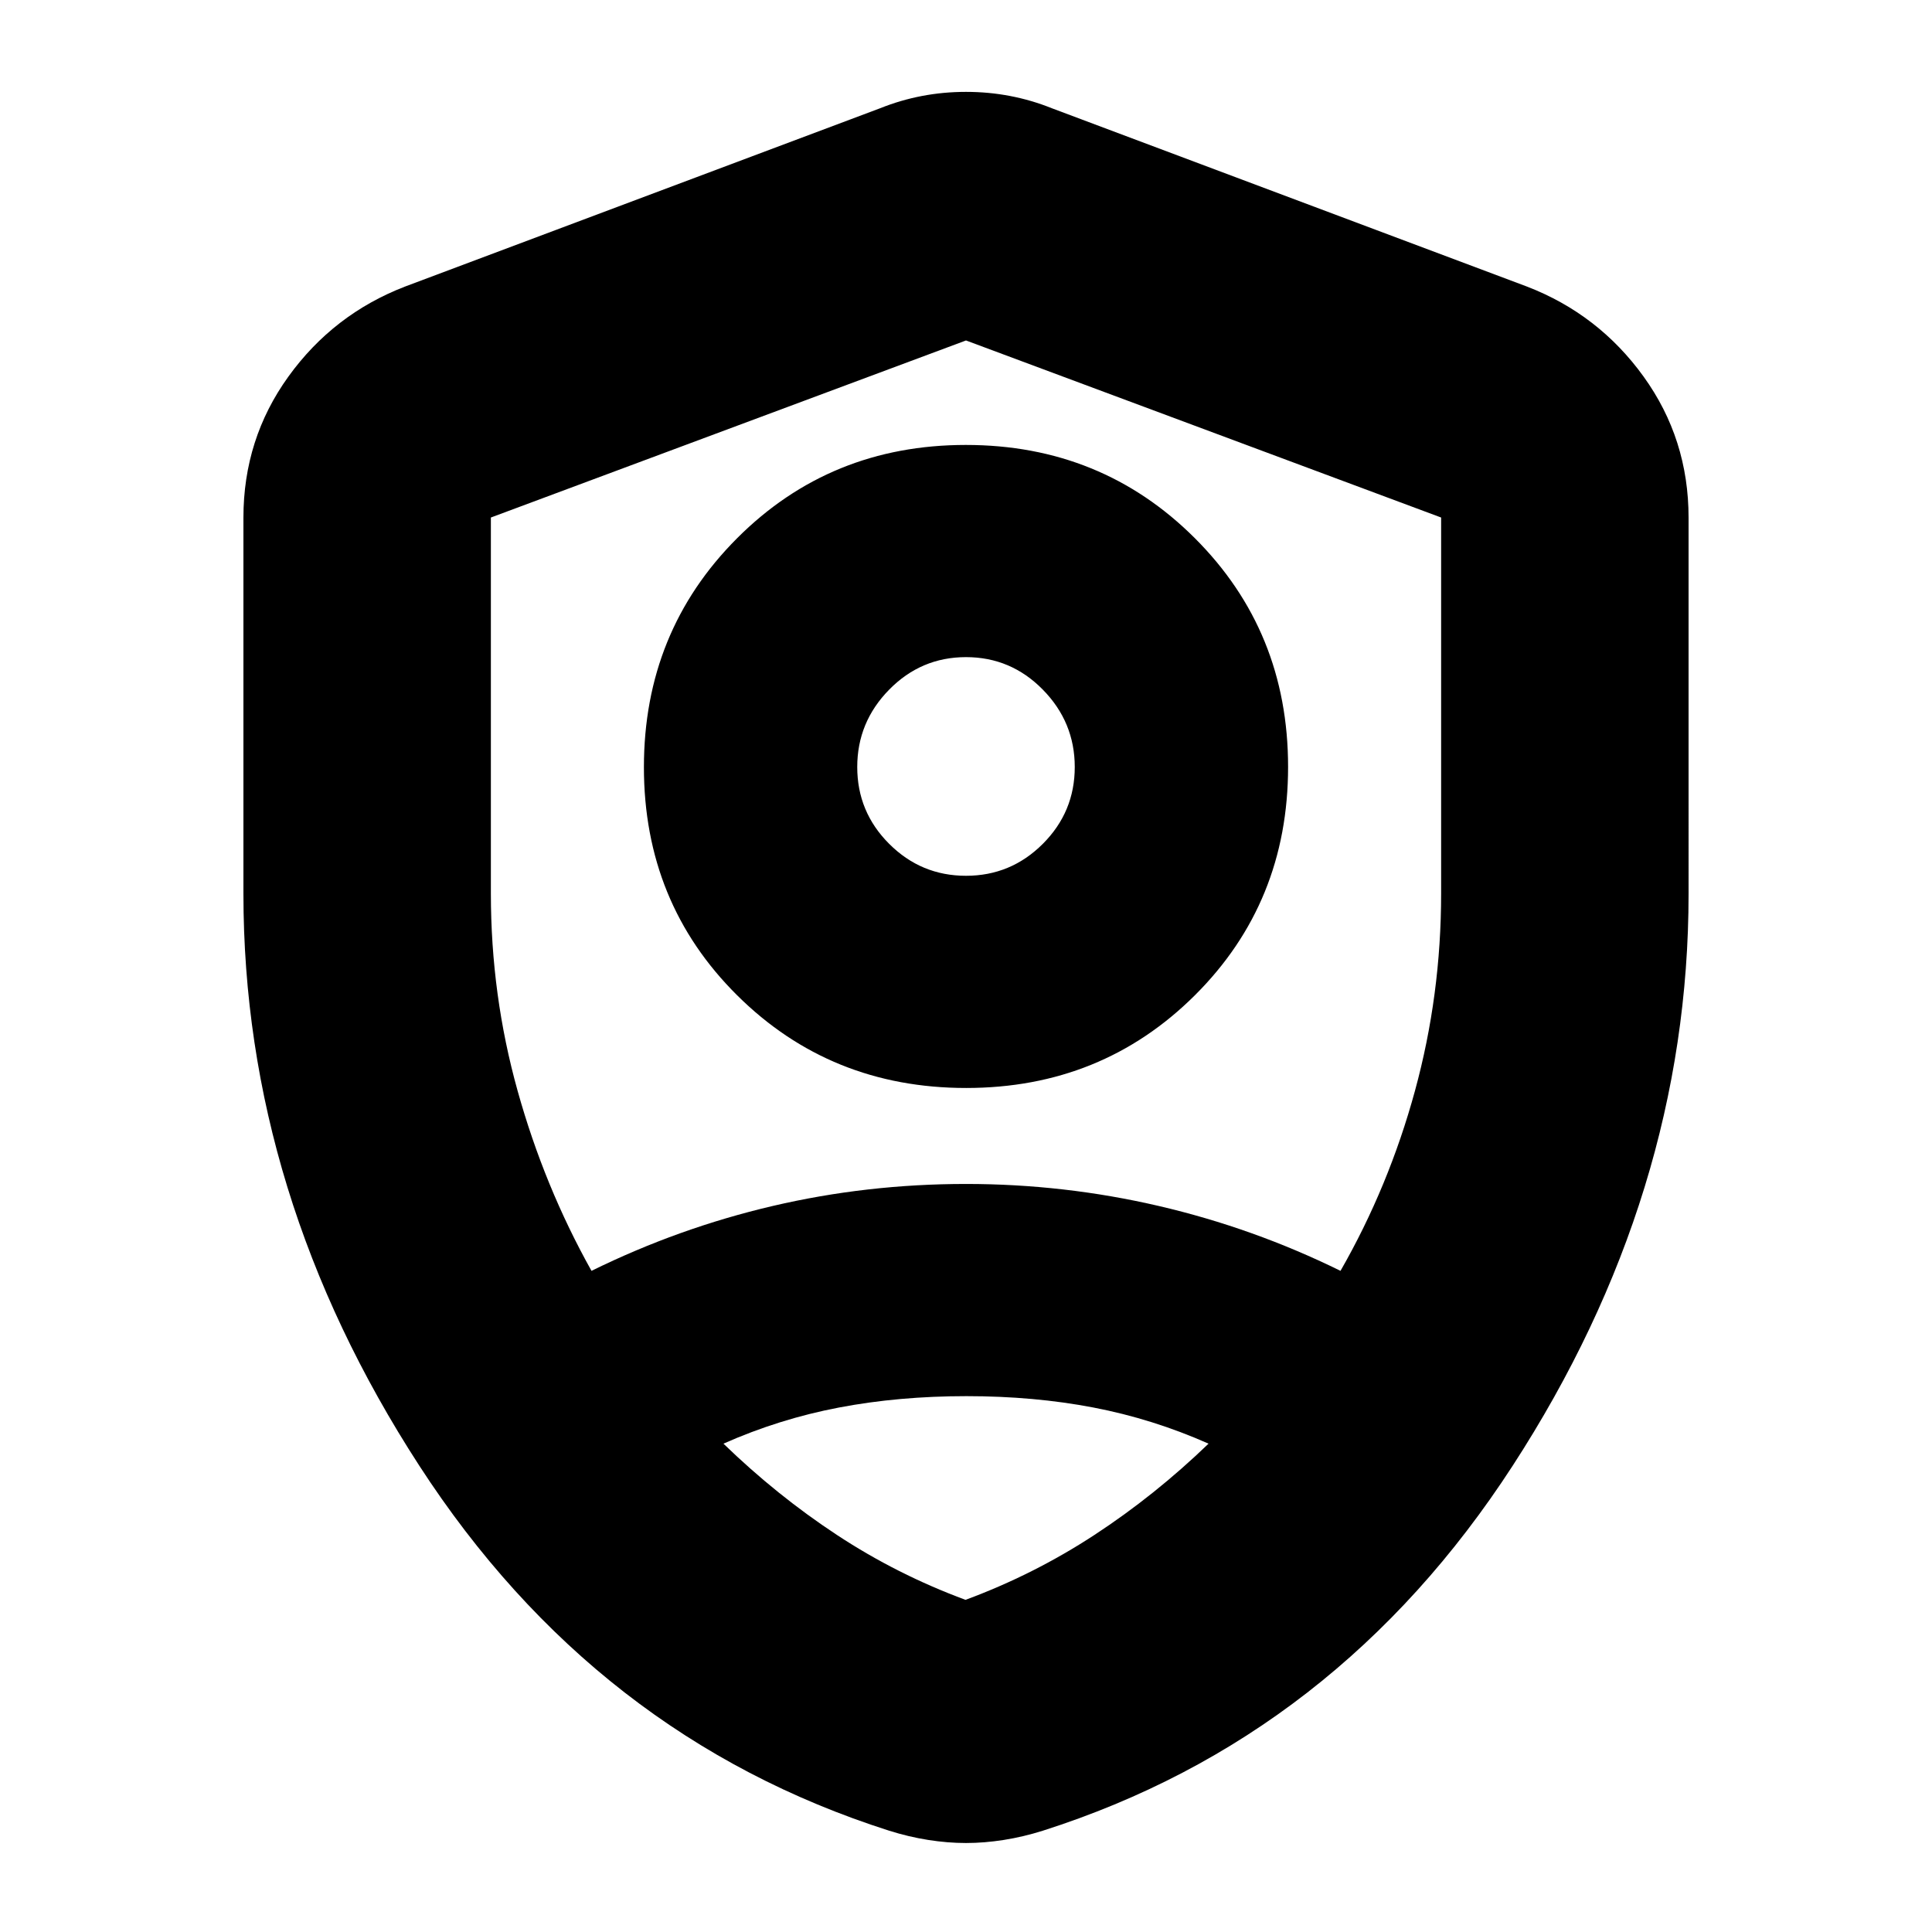 <svg xmlns="http://www.w3.org/2000/svg" height="24" viewBox="0 -960 960 960" width="24"><path d="M480.08-419.391q-67.384 0-113.754-46.007-46.369-46.006-46.369-113.391t46.289-113.754q46.289-46.37 113.674-46.37 67.384 0 113.754 46.289 46.369 46.289 46.369 113.674t-46.289 113.472q-46.289 46.087-113.674 46.087ZM480-524.826q22.304 0 38.174-15.87 15.869-15.869 15.869-38.174 0-22.304-15.869-38.456-15.87-16.152-38.174-16.152-22.304 0-38.174 16.152-15.869 16.152-15.869 38.456 0 22.305 15.869 38.174 15.87 15.87 38.174 15.87Zm0 480.609q-9.13 0-18.826-1.533-9.696-1.532-19.392-4.597-146-46.566-233.413-181.327Q120.956-366.435 120.956-516v-186.782q0-39.099 22.349-70.095 22.35-30.996 57.956-44.732l236.087-88.609q20.261-8.13 42.652-8.13 22.391 0 42.652 8.13l236.087 88.609q35.606 13.736 57.956 44.732 22.349 30.996 22.349 70.095V-516q0 149.565-87.413 284.326Q664.218-96.913 518.218-50.347q-9.696 3.065-19.392 4.597-9.696 1.533-18.826 1.533Zm0-434.218Zm0-312.391-236.087 87.979V-516q0 50.446 13.283 98.027 13.283 47.582 36.717 89.451 43.305-21.304 90.044-32.239 46.739-10.935 96.043-10.935 48.739 0 95.761 10.935 47.021 10.935 90.326 32.239 24-41.869 37-89.451 13-47.581 13-98.027v-186.847L480-790.826Zm.2 524.565q-33.635 0-63.309 5.652-29.673 5.652-57.412 17.957 26.528 25.712 56.412 45.377 29.884 19.666 63.866 32.231 33.982-12.565 64.036-32.231 30.055-19.665 56.728-45.377-27.739-12.305-57.212-17.957-29.474-5.652-63.109-5.652Z"/></svg>